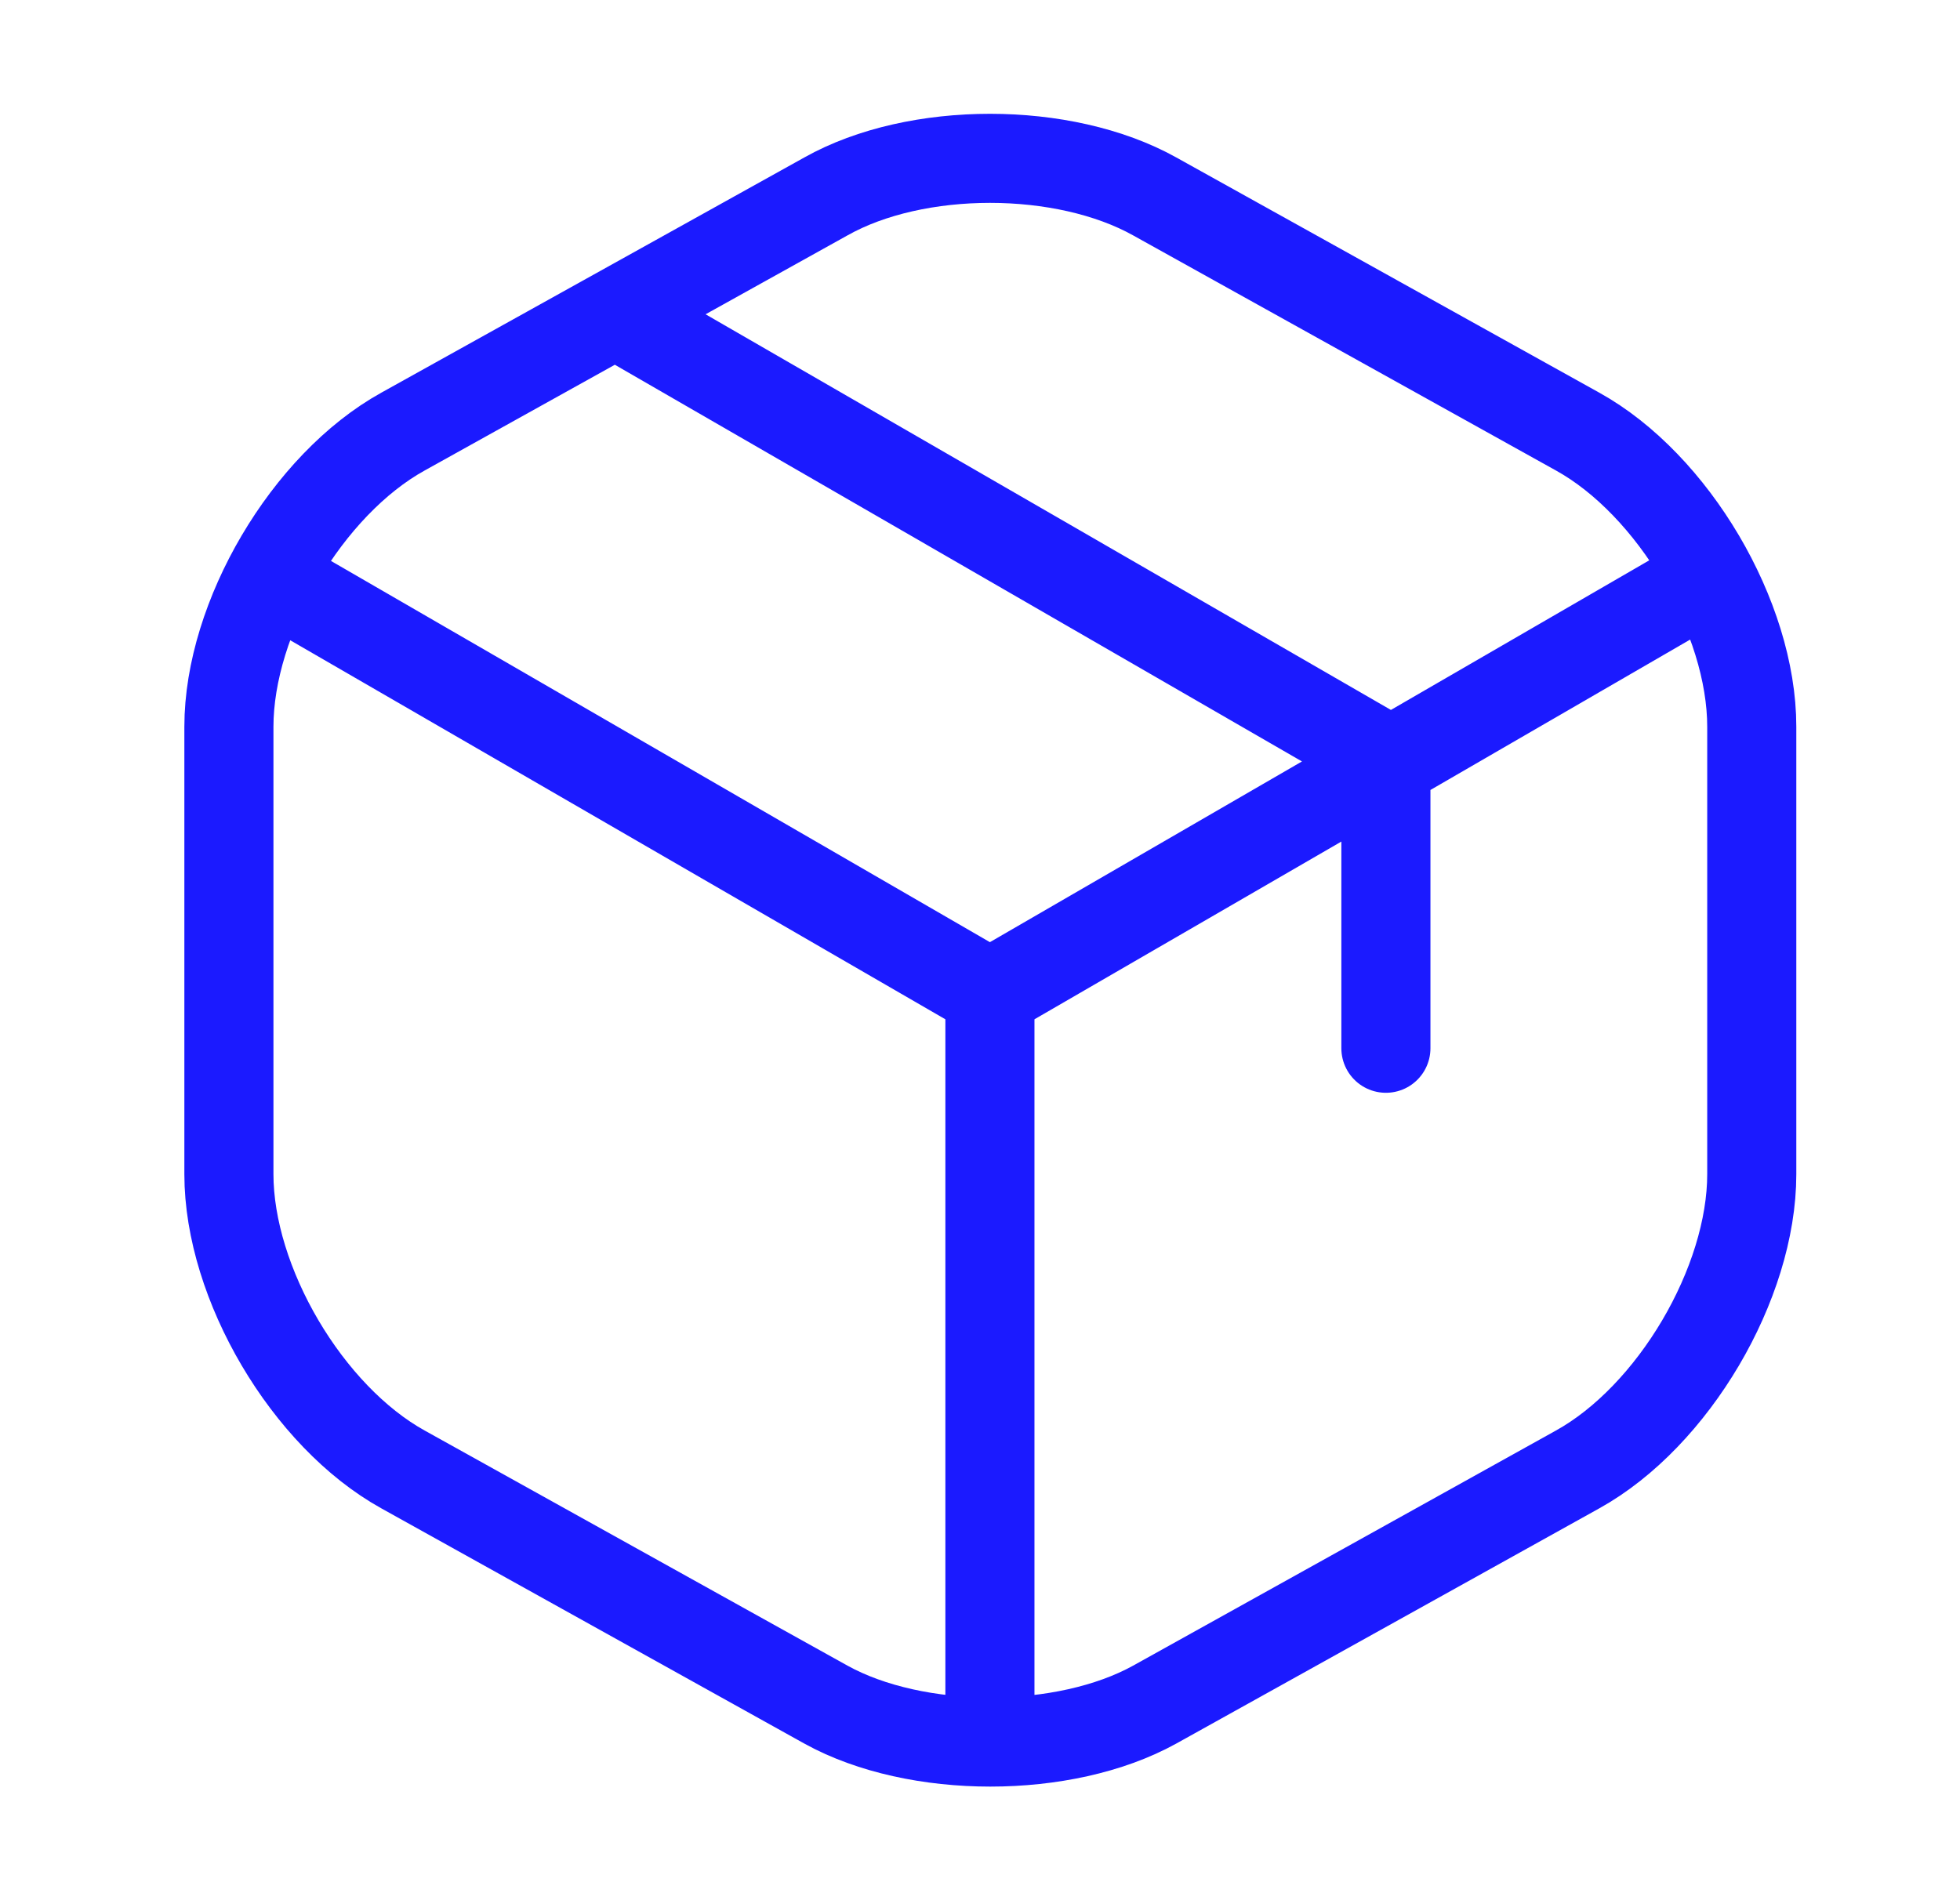 <svg width="33" height="32" viewBox="0 0 33 32" fill="none" xmlns="http://www.w3.org/2000/svg">
<path d="M4.894 9.92L16.667 16.733L28.36 9.96M16.667 28.813V16.72M23.334 17.653V12.773L10.68 5.466M13.907 3.307L6.787 7.267C5.173 8.16 3.854 10.4 3.854 12.24V19.773C3.854 21.613 5.173 23.853 6.787 24.747L13.907 28.707C15.427 29.547 17.92 29.547 19.44 28.707L26.56 24.747C28.174 23.853 29.494 21.613 29.494 19.773V12.24C29.494 10.4 28.174 8.16 26.56 7.267L19.44 3.307C17.907 2.453 15.427 2.453 13.907 3.307Z" stroke="#1B1AFF" stroke-width="1.5" stroke-linecap="round" stroke-linejoin="round"/>
</svg>
